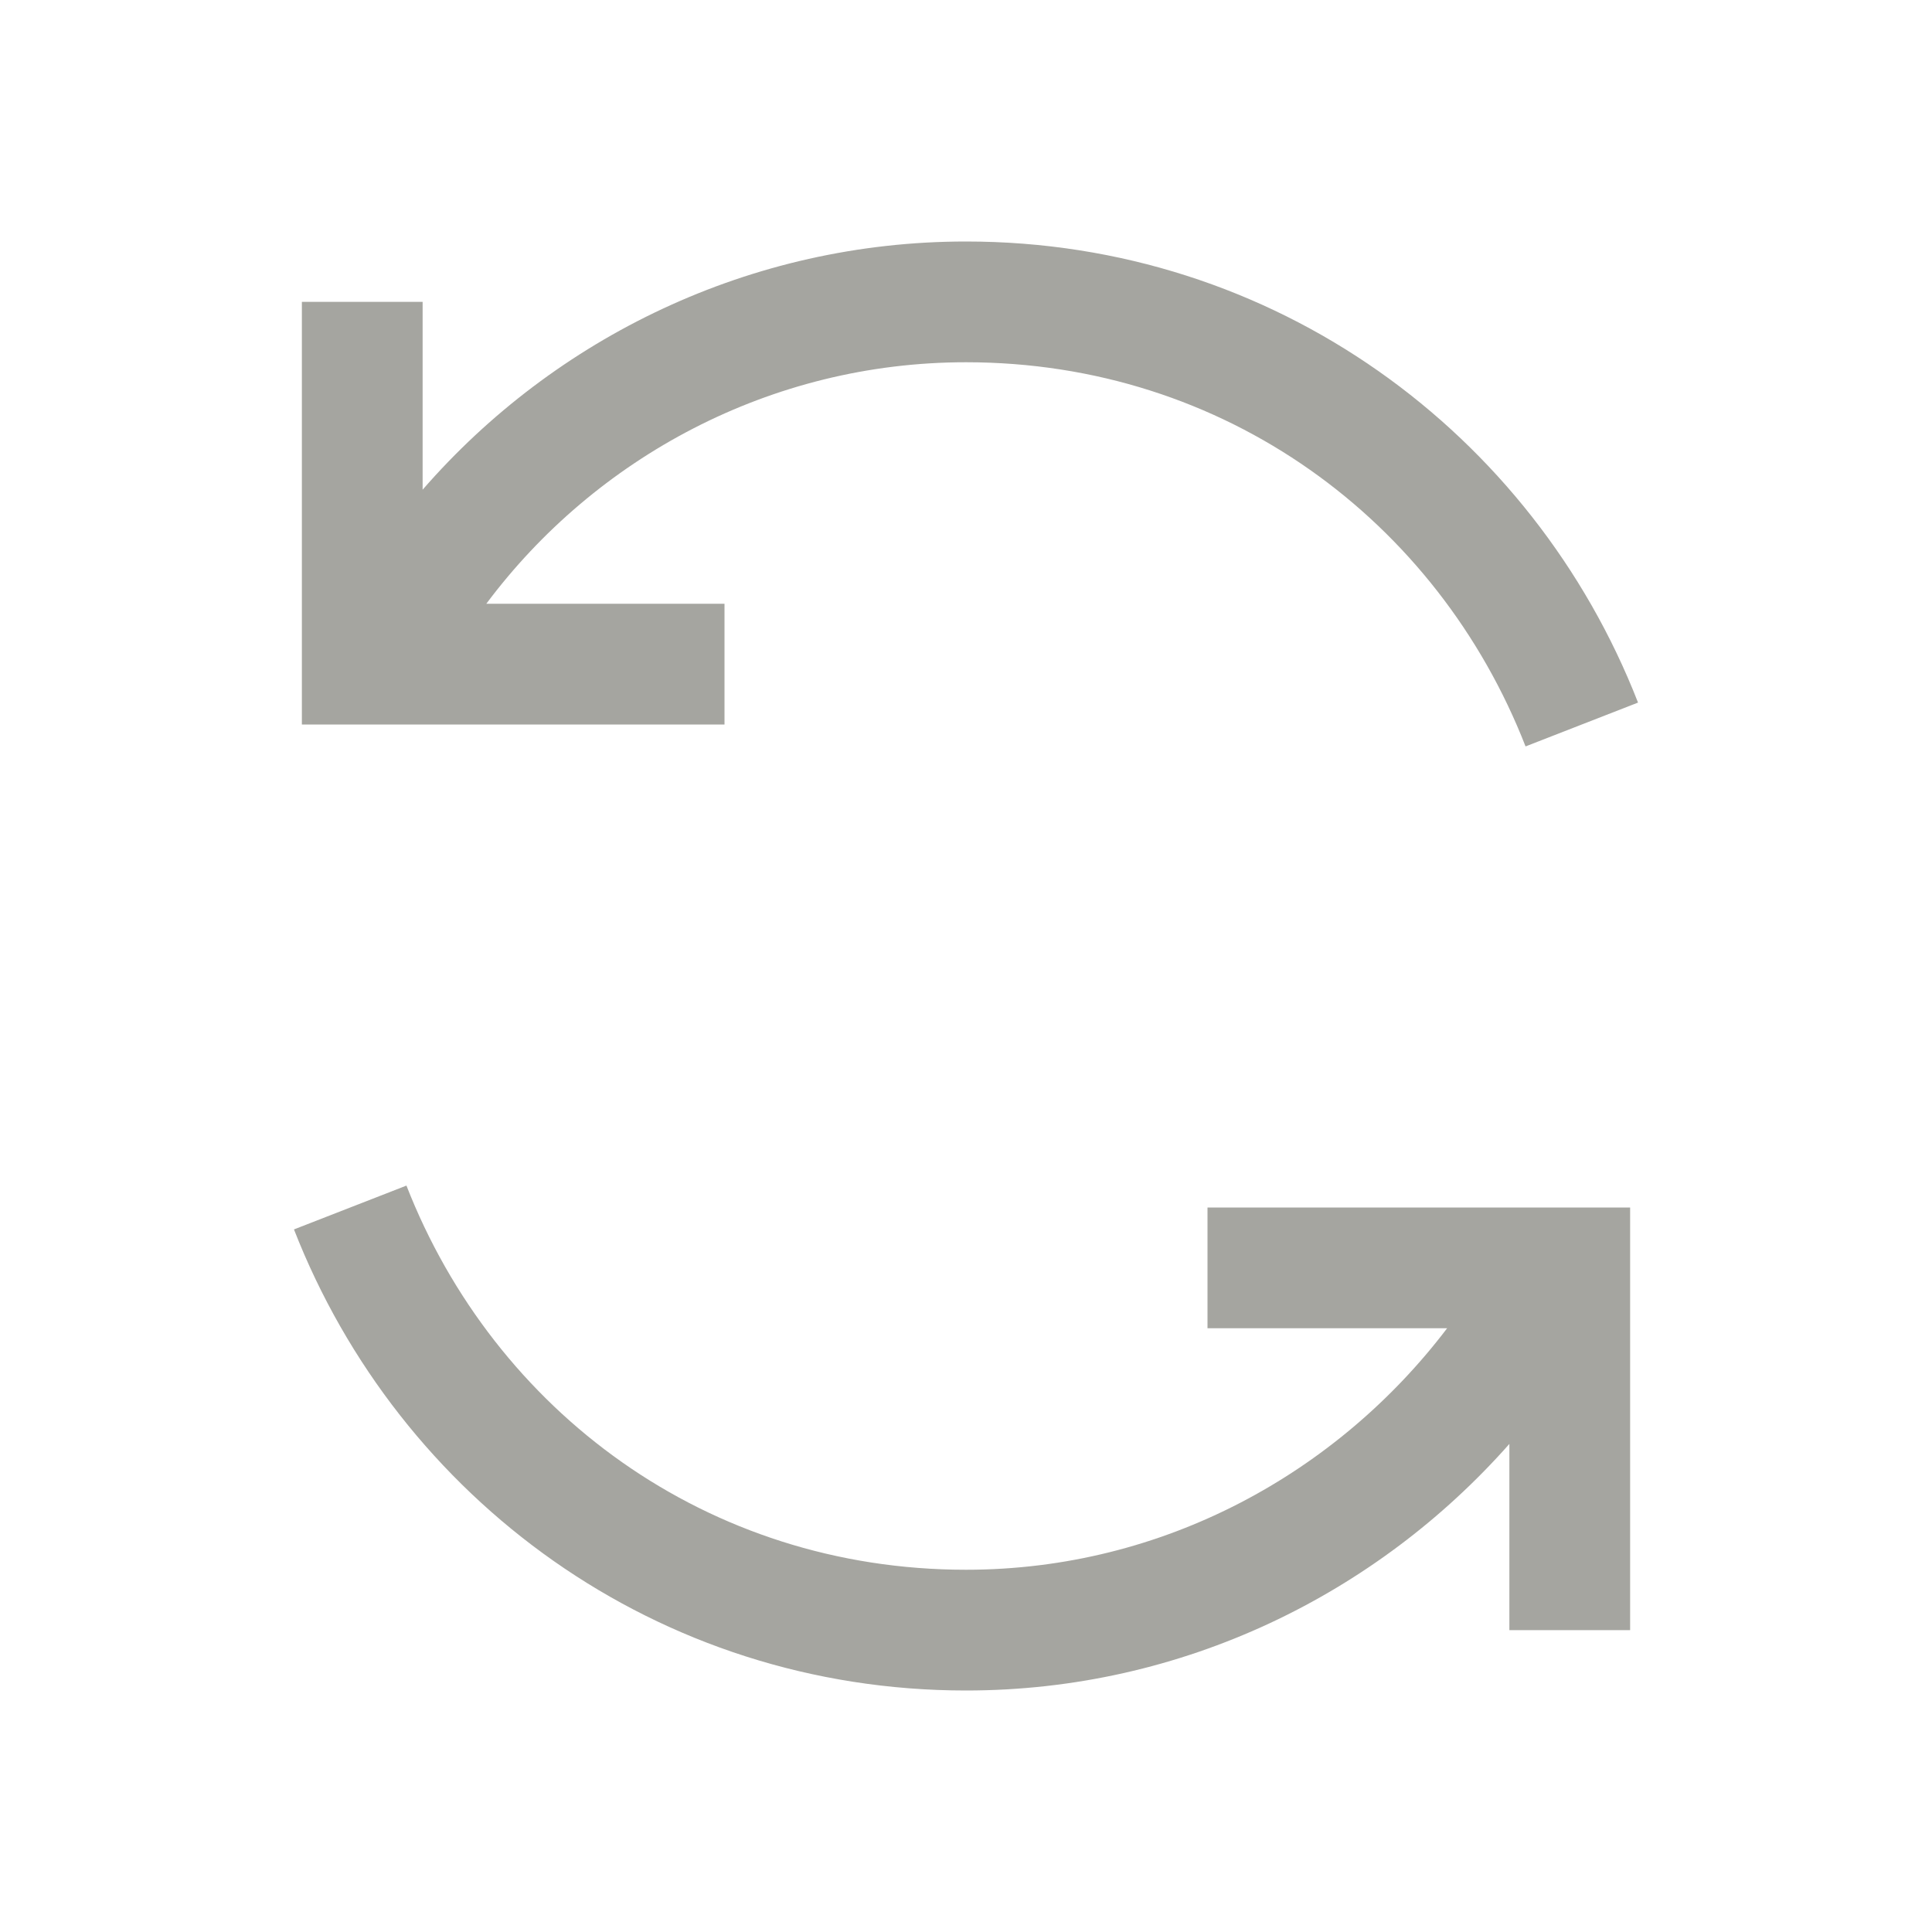 <svg xmlns="http://www.w3.org/2000/svg" xmlns:xlink="http://www.w3.org/1999/xlink" viewBox="0 0 32 32" fill="#A5A5A0">
  <path d="M16 4C12.427 4 9.189 5.594 7 8.111L7 5L5 5L5 12L12 12L12 10L8.055 10C9.858 7.585 12.758 6 16 6C20.289 6 23.81 8.627 25.268 12.363L27.131 11.637C25.389 7.173 21.111 4 16 4 z M 6.732 19.637L4.869 20.363C6.611 24.827 10.889 28 16 28C19.6 28 22.811 26.392 25 23.916L25 27L27 27L27 20L20 20L20 22L23.969 22C22.156 24.388 19.278 26 16 26C11.711 26 8.19 23.373 6.732 19.637 z" fill="#A5A5A0" />
</svg>